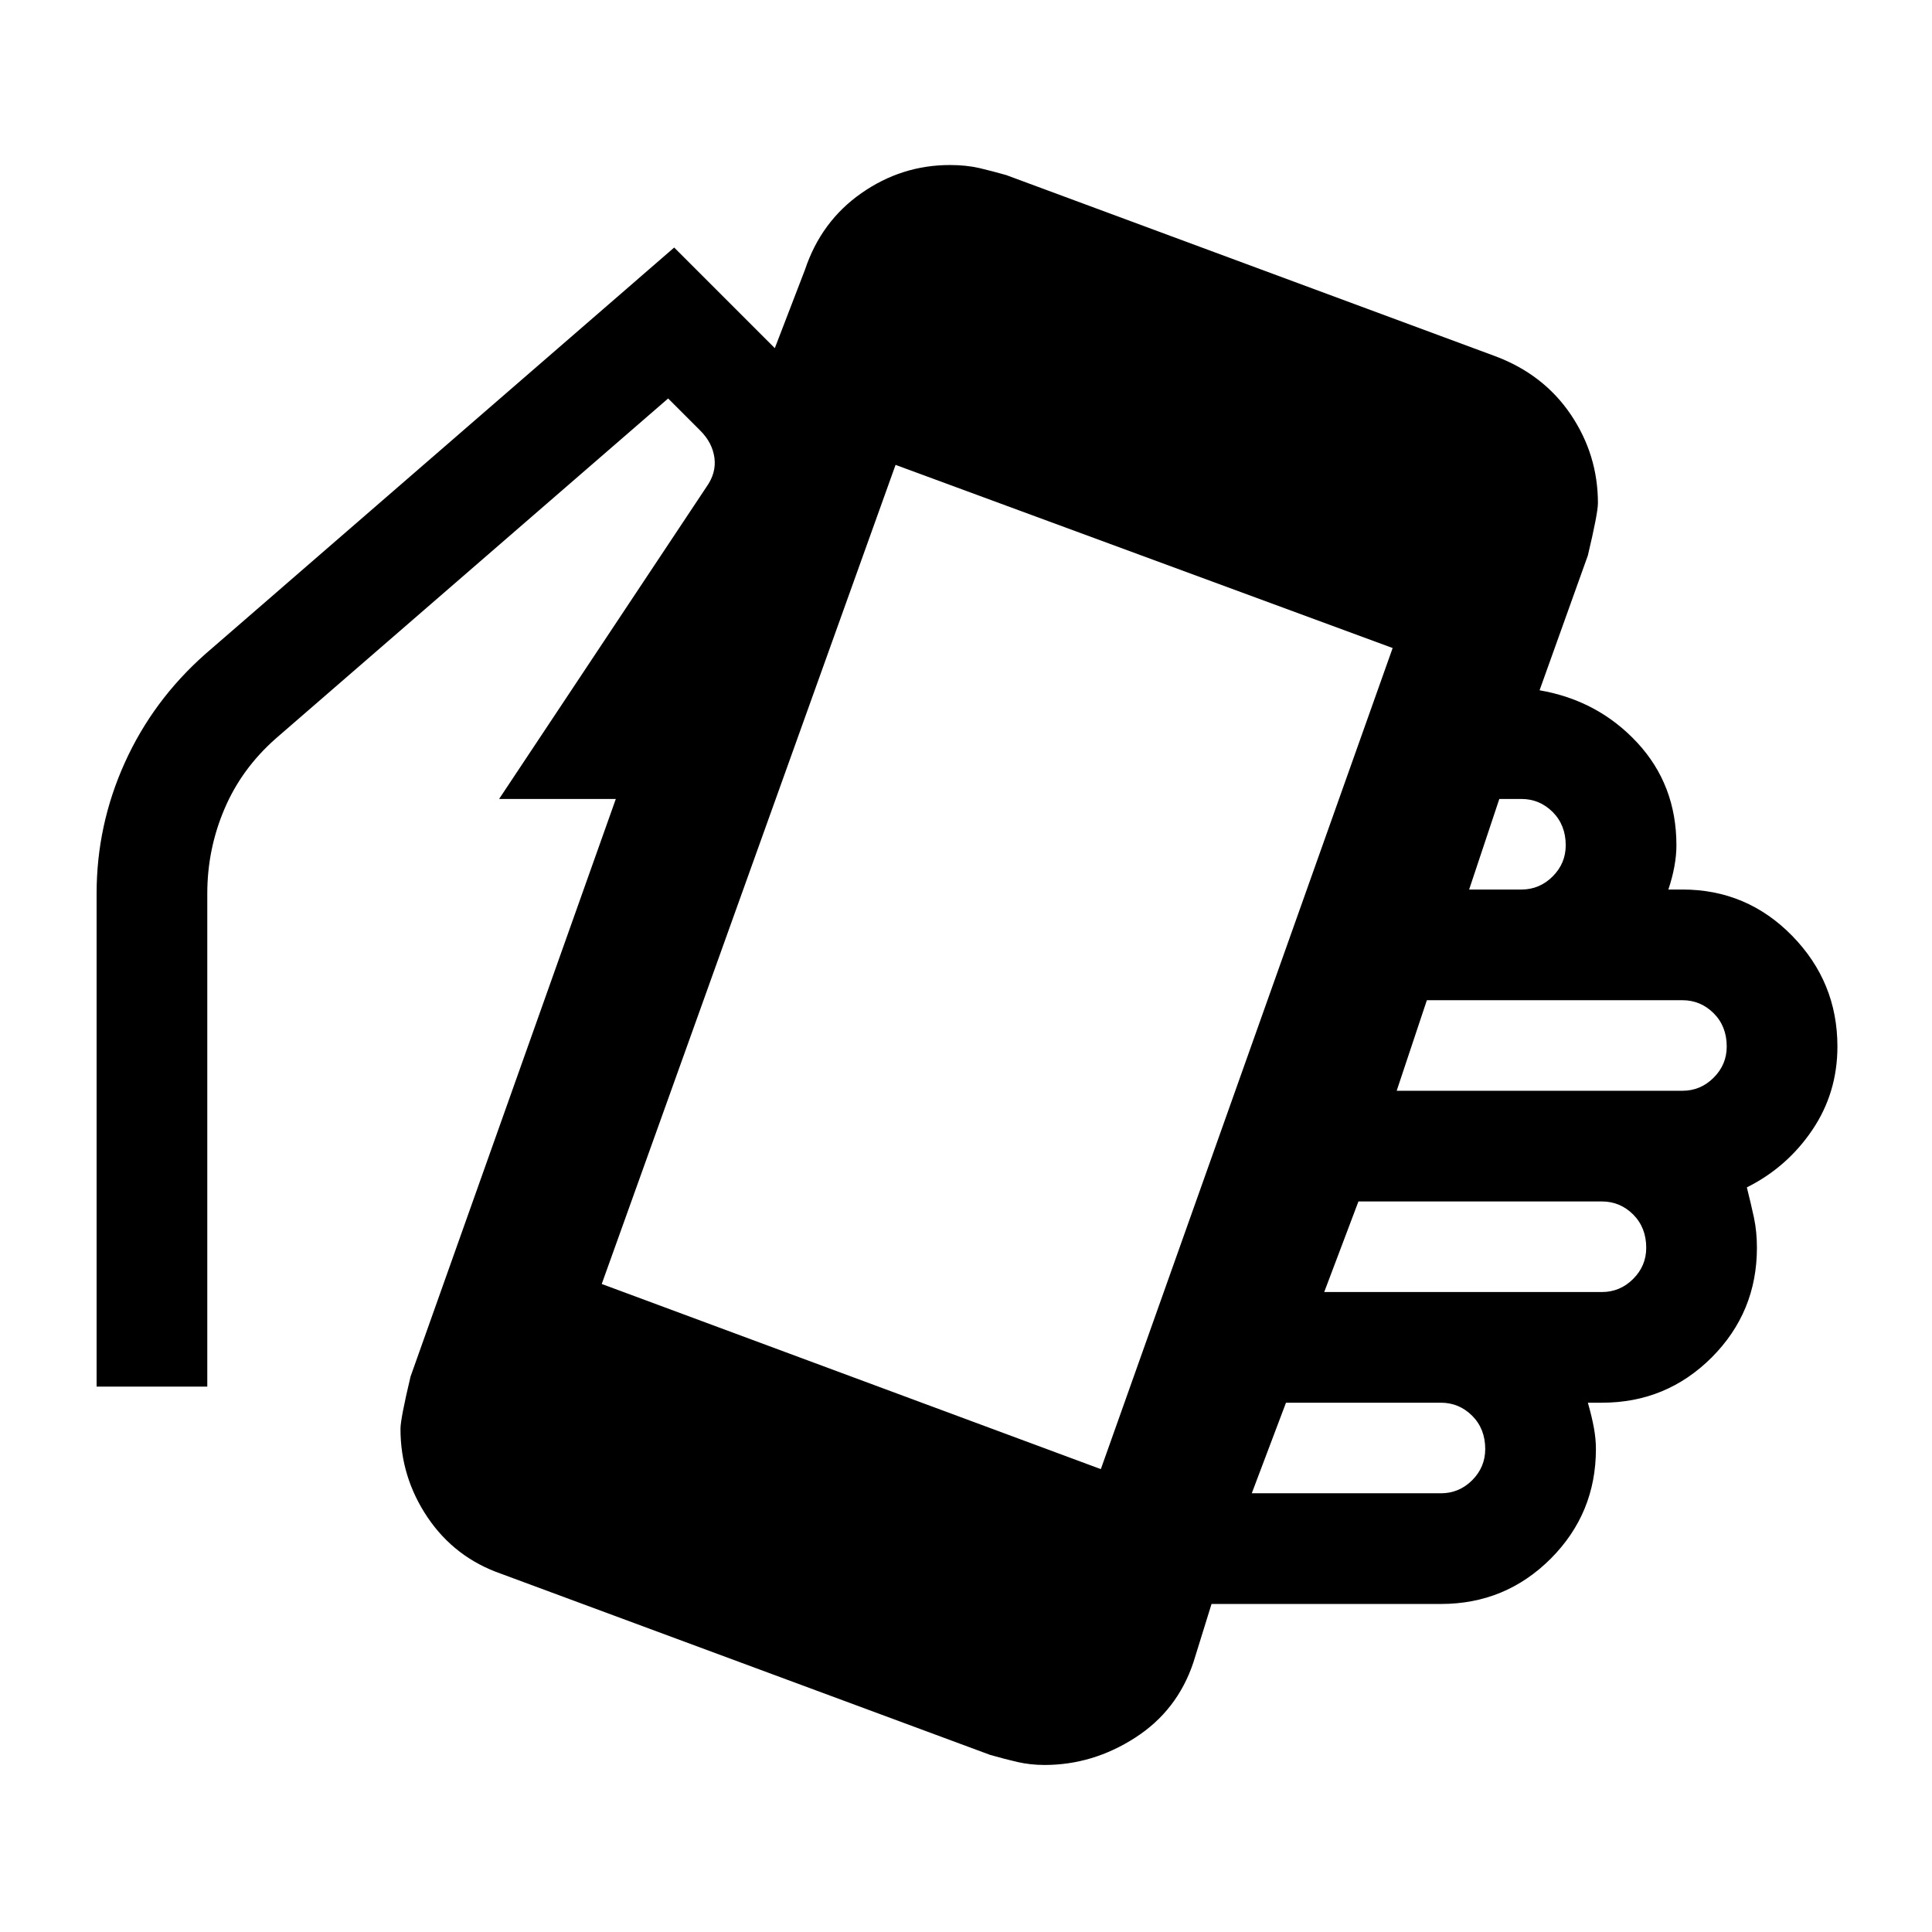 <svg xmlns="http://www.w3.org/2000/svg" height="24" width="24"><path d="M12.975 21.925q-.175 0-.337-.037-.163-.038-.338-.088l-6.075-2.25q-.575-.2-.913-.7-.337-.5-.337-1.1 0-.125.125-.65l2.55-7.175H6.2L8.775 6.05q.125-.175.1-.362Q8.85 5.5 8.7 5.35l-.4-.4-4.875 4.225q-.425.375-.637.875-.213.5-.213 1.05v6.125H1.2V11.1q0-.85.35-1.625t1-1.35l5.825-5.05 1.25 1.25L10 3.35q.2-.6.7-.95.5-.35 1.1-.35.2 0 .363.037.162.038.337.088l6.075 2.25q.6.225.938.725.337.5.337 1.1 0 .125-.125.65l-.6 1.675q.725.125 1.213.65.487.525.487 1.275 0 .125-.025.262-.025.138-.075.288h.175q.8 0 1.363.575.562.575.562 1.375 0 .575-.312 1.037-.313.463-.813.713.05.2.088.375.037.175.037.375 0 .8-.562 1.363-.563.562-1.363.562h-.175q.05.175.075.313.025.137.025.262 0 .8-.562 1.363-.563.562-1.363.562h-2.85l-.225.725q-.2.6-.725.937-.525.338-1.125.338ZM18.25 11.05h.65q.225 0 .388-.163.162-.162.162-.387 0-.25-.162-.413-.163-.162-.388-.162h-.275Zm-4.575 7.2L17.3 8.05l-6.175-2.275-3.65 10.175Zm1.875.3h2.35q.225 0 .388-.162.162-.163.162-.388 0-.25-.162-.413-.163-.162-.388-.162h-1.925Zm.9-2.5h3.45q.225 0 .388-.163.162-.162.162-.387 0-.25-.162-.413-.163-.162-.388-.162h-3.025Zm.9-2.5h3.55q.225 0 .388-.163.162-.162.162-.387 0-.25-.162-.413-.163-.162-.388-.162h-3.175Z"/></svg>